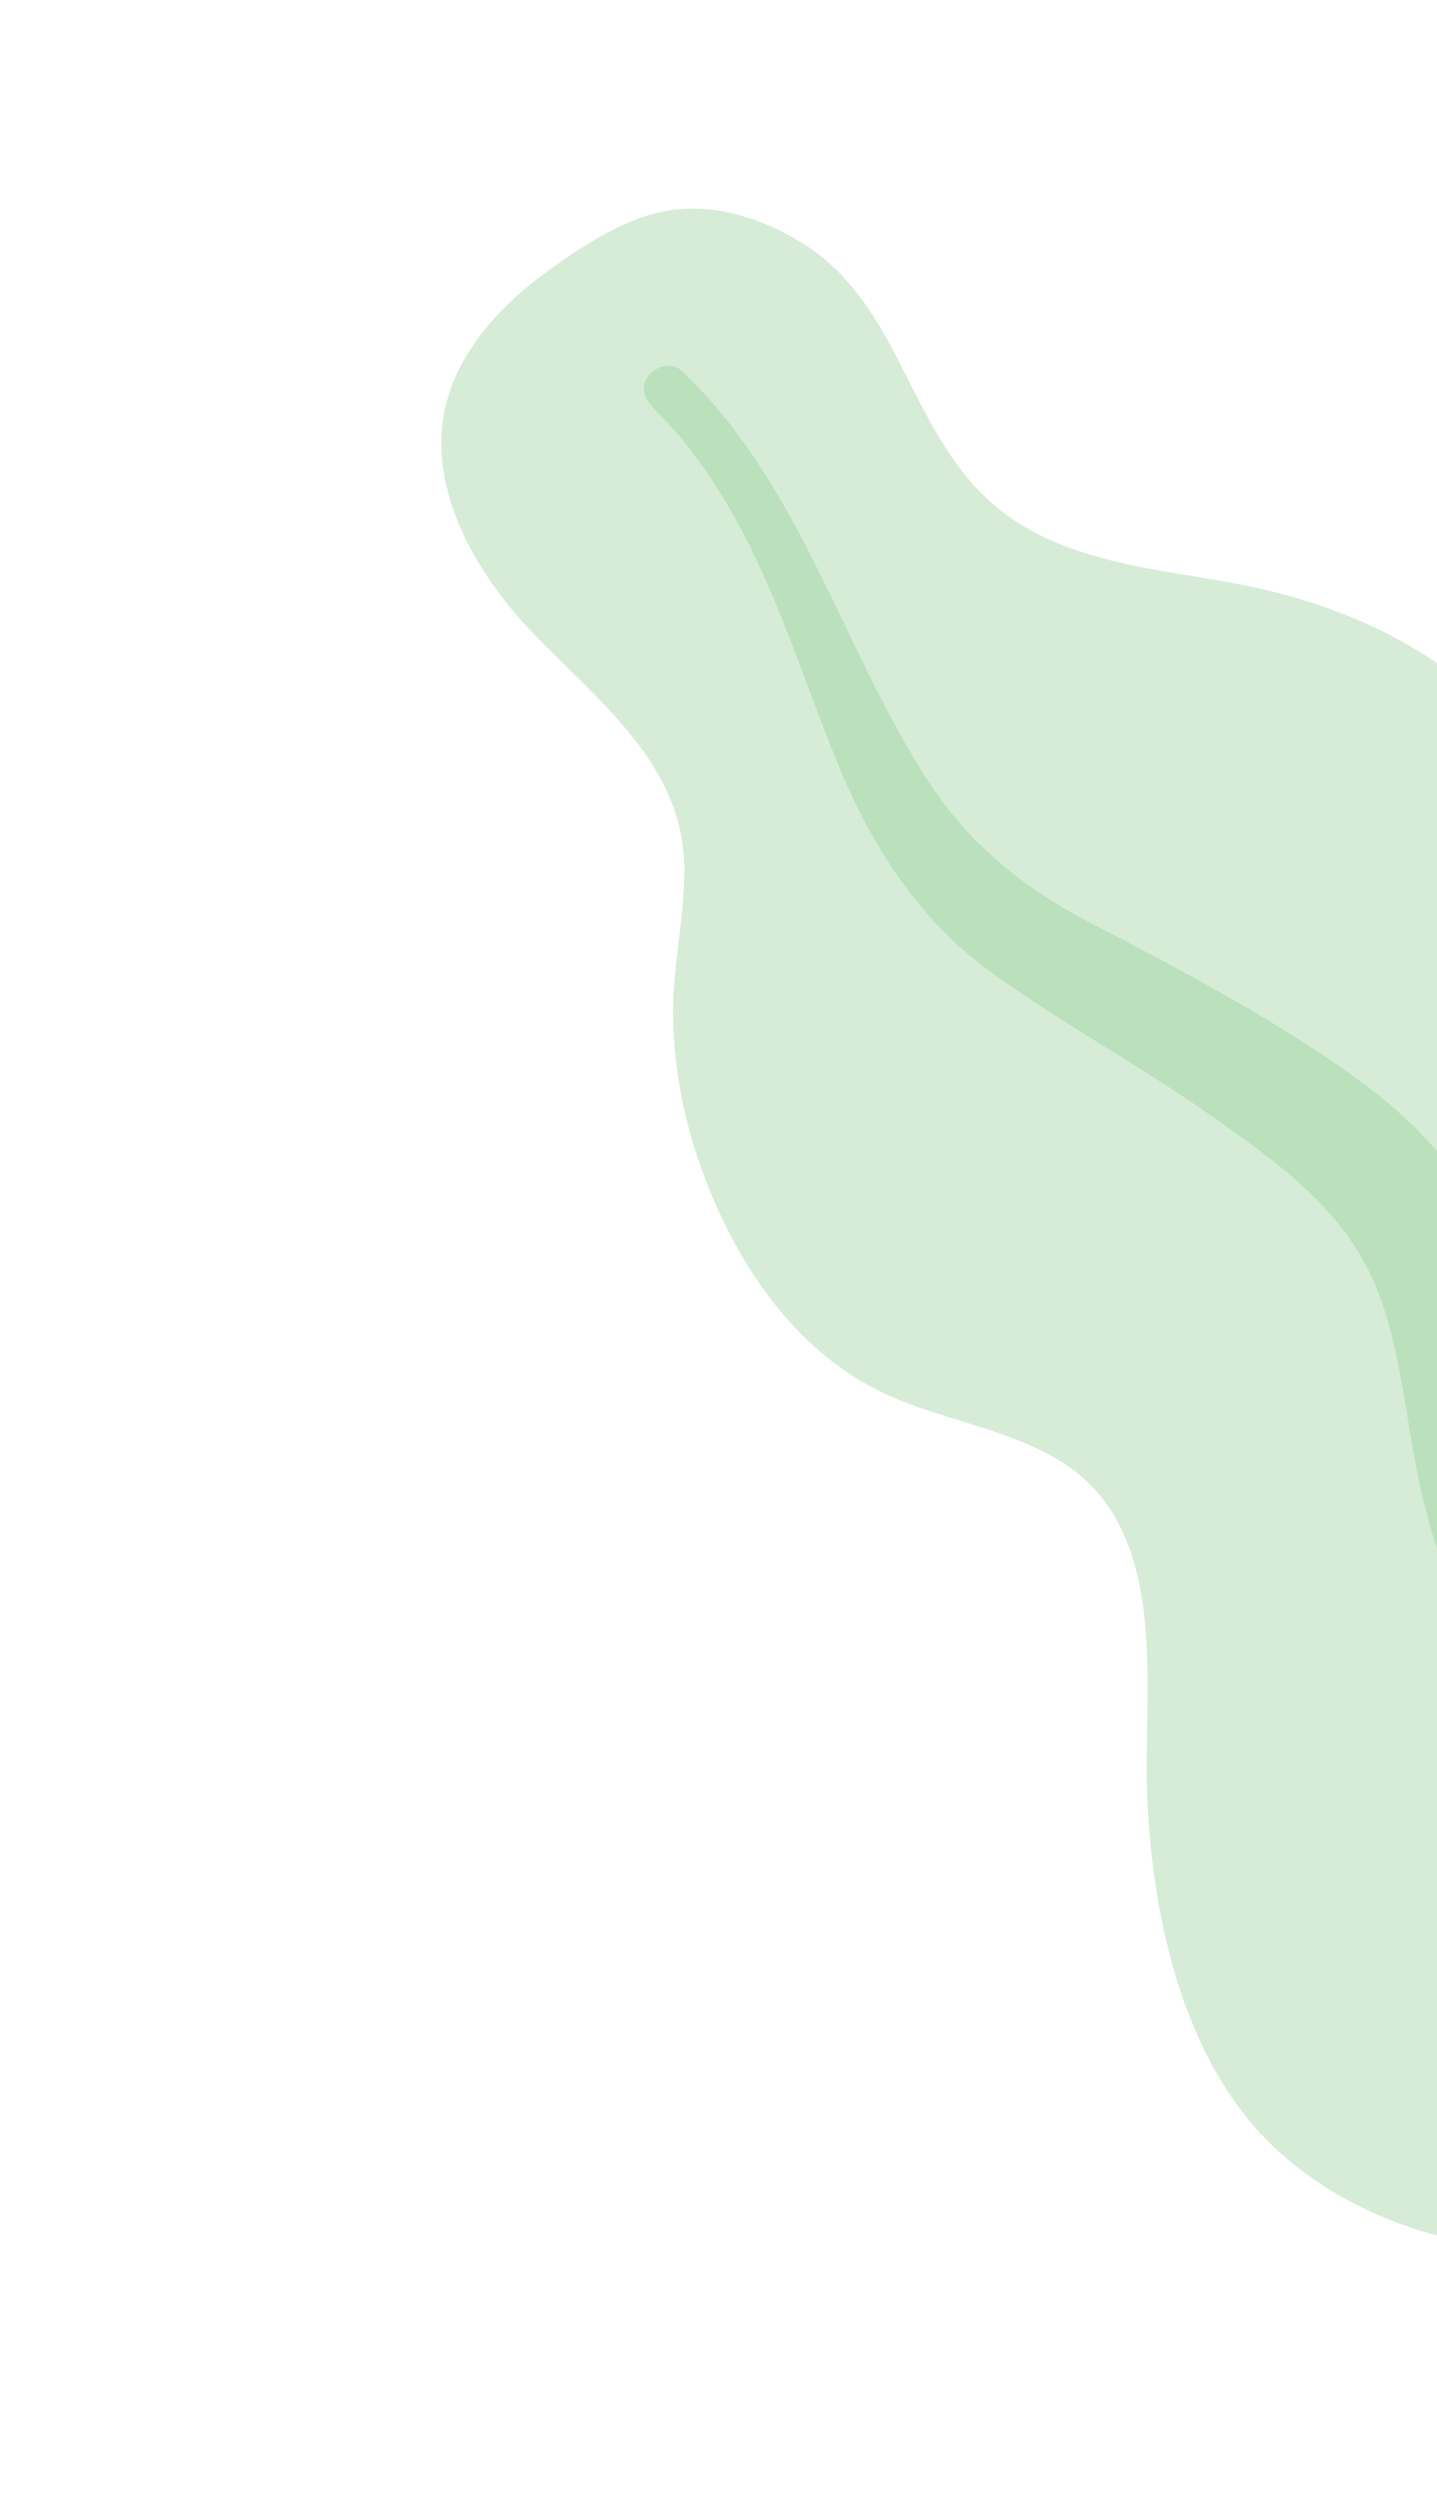 <svg width="88" height="153" viewBox="0 0 88 153" fill="none" xmlns="http://www.w3.org/2000/svg">
<g opacity="0.69">
<path fill-rule="evenodd" clip-rule="evenodd" d="M33.533 16.596C31.201 18.283 29.052 20.45 27.88 23.091C25.388 28.708 28.794 34.731 32.574 38.685C36.644 42.941 41.93 46.808 41.908 53.305C41.898 56.291 41.175 59.242 41.219 62.233C41.267 65.429 41.885 68.562 42.959 71.544C44.933 77.023 48.4 82.4 53.755 85.095C58.47 87.467 64.899 87.588 67.996 92.39C71.227 97.398 69.984 104.679 70.273 110.378C70.6 116.827 72.104 124.06 76.06 129.24C79.851 134.203 86.097 136.982 92.313 137.621C104.733 138.898 116.927 133.85 126.043 125.34C129.913 121.726 134.14 117.468 135.534 112.256C135.964 110.645 135.833 109.408 135.506 107.824C135.213 106.403 135.392 105.135 135.638 103.708C136.178 100.575 135.746 97.428 134.62 94.505C130.245 83.149 118.081 75.374 106.612 72.338C103.895 71.62 101.438 70.781 100.043 68.209C98.588 65.525 98.142 62.298 97.623 59.31C97.11 56.357 96.846 53.331 95.932 50.472C94.975 47.477 93.223 45.038 90.93 42.917C86.622 38.935 81.113 36.685 75.314 35.653C69.728 34.658 63.839 34.211 59.79 29.868C55.499 25.265 54.744 18.325 49.087 14.848C46.744 13.409 43.811 12.424 40.985 12.882C38.275 13.321 35.726 15.009 33.533 16.596Z" fill="#C3E4C5"/>
<path fill-rule="evenodd" clip-rule="evenodd" d="M41.748 22.694C41.134 22.112 40.061 22.417 39.638 23.112C39.081 24.026 39.756 24.723 40.365 25.338C42.235 27.228 43.714 29.38 45.006 31.701C47.692 36.525 49.272 41.801 51.367 46.887C53.459 51.968 56.414 56.476 60.949 59.696C65.225 62.732 69.856 65.256 74.155 68.28C77.943 70.945 81.945 73.749 83.95 78.056C85.88 82.201 86.012 86.916 87.046 91.323C89.187 100.444 93.825 108.459 99.949 115.453C102.792 118.7 105.841 121.812 109.449 124.236C111.526 125.632 114.33 127.521 116.992 127.344C118.219 127.262 119.598 126.347 119.405 124.959C119.224 123.656 117.603 122.884 116.646 122.206C112.502 119.271 108.89 115.691 105.636 111.824C102.483 108.079 99.579 104.113 97.518 99.653C95.605 95.515 94.532 91.198 93.806 86.698C93.066 82.111 92.395 77.448 90.06 73.369C87.689 69.226 83.823 66.36 79.857 63.821C75.661 61.134 71.277 58.812 66.848 56.522C62.532 54.29 59.16 51.517 56.566 47.393C51.44 39.248 48.91 29.482 41.748 22.694Z" fill="#9BD39E"/>
</g>
</svg>
